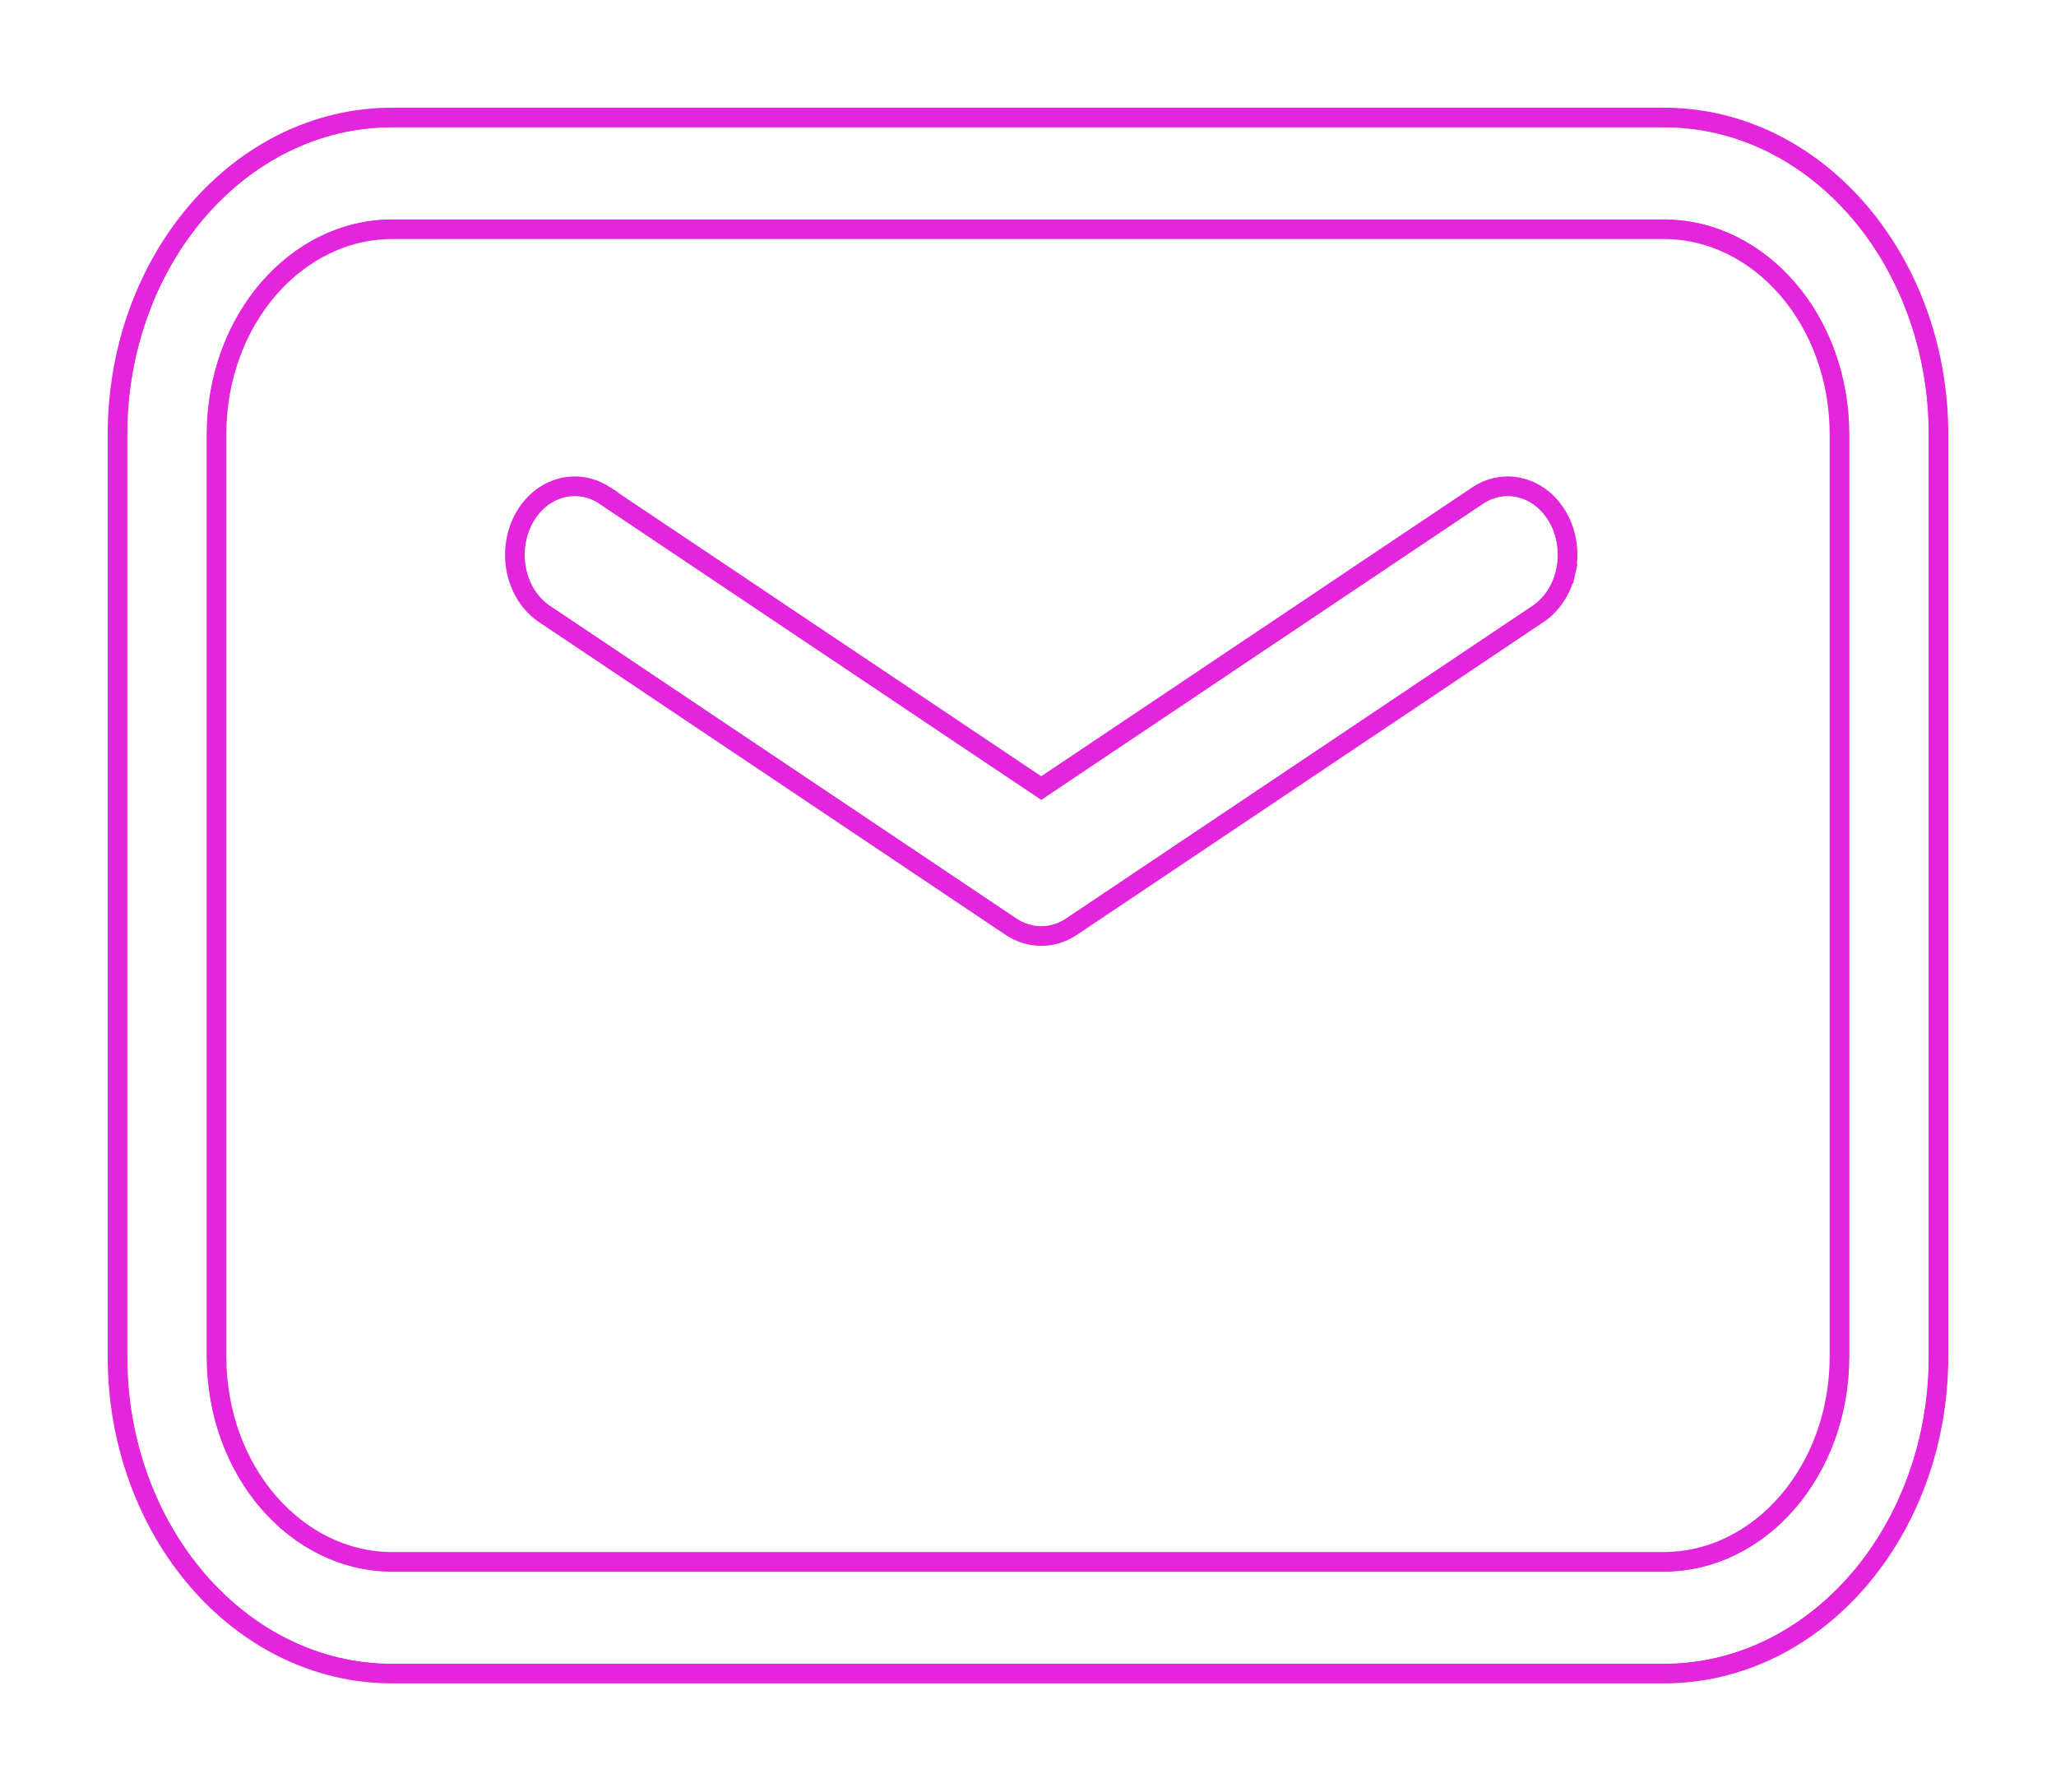 <svg width="210" height="183" viewBox="0 0 210 183" fill="none" xmlns="http://www.w3.org/2000/svg">
<g filter="url(#filter0_d_761_17589)">
<path fill-rule="evenodd" clip-rule="evenodd" d="M169.941 22.416H40.059C29.598 22.416 21.118 32.254 21.118 44.388V138.553C21.118 150.688 29.598 160.525 40.059 160.525H169.941C180.402 160.525 188.882 150.688 188.882 138.553V44.388C188.882 32.254 180.402 22.416 169.941 22.416ZM40.059 13C25.115 13 13 27.053 13 44.388V138.553C13 155.888 25.115 169.941 40.059 169.941H169.941C184.885 169.941 197 155.888 197 138.553V44.388C197 27.053 184.885 13 169.941 13H40.059Z" fill="white"/>
<path d="M40.059 23.166H169.941C179.887 23.166 188.132 32.559 188.132 44.388V138.553C188.132 150.382 179.887 159.775 169.941 159.775H40.059C30.113 159.775 21.868 150.382 21.868 138.553V44.388C21.868 32.559 30.113 23.166 40.059 23.166ZM40.059 12.25C24.6 12.25 12.25 26.747 12.25 44.388V138.553C12.25 156.194 24.6 170.691 40.059 170.691H169.941C185.4 170.691 197.75 156.194 197.75 138.553V44.388C197.75 26.747 185.4 12.25 169.941 12.25H40.059Z" stroke="#E325DC" stroke-width="1.5"/>
</g>
<g filter="url(#filter1_d_761_17589)">
<path fill-rule="evenodd" clip-rule="evenodd" d="M169.941 22.416H40.059C29.598 22.416 21.118 32.254 21.118 44.388V138.553C21.118 150.688 29.598 160.525 40.059 160.525H169.941C180.402 160.525 188.882 150.688 188.882 138.553V44.388C188.882 32.254 180.402 22.416 169.941 22.416ZM40.059 13C25.115 13 13 27.053 13 44.388V138.553C13 155.888 25.115 169.941 40.059 169.941H169.941C184.885 169.941 197 155.888 197 138.553V44.388C197 27.053 184.885 13 169.941 13H40.059Z" fill="white"/>
<path d="M40.059 23.416H169.941C179.716 23.416 187.882 32.661 187.882 44.388V138.553C187.882 150.28 179.716 159.525 169.941 159.525H40.059C30.284 159.525 22.118 150.28 22.118 138.553V44.388C22.118 32.661 30.284 23.416 40.059 23.416ZM40.059 12C24.428 12 12 26.645 12 44.388V138.553C12 156.296 24.428 170.941 40.059 170.941H169.941C185.572 170.941 198 156.296 198 138.553V44.388C198 26.645 185.572 12 169.941 12H40.059Z" stroke="#E325DC" stroke-width="2"/>
</g>
<g filter="url(#filter2_d_761_17589)">
<path d="M61.136 51.388C59.961 50.642 58.584 50.466 57.299 50.896C56.014 51.327 54.924 52.329 54.261 53.69C53.598 55.051 53.415 56.662 53.752 58.179C54.088 59.695 54.916 60.998 56.06 61.807L103.814 93.819C104.587 94.337 105.462 94.609 106.352 94.609C107.242 94.609 108.116 94.337 108.889 93.819L156.643 61.807C157.787 60.998 158.615 59.695 158.952 58.179C159.288 56.662 159.105 55.051 158.442 53.69C157.779 52.329 156.689 51.327 155.404 50.896C154.12 50.466 152.743 50.642 151.567 51.388L106.352 81.695L61.136 51.396V51.388Z" fill="white"/>
<path d="M61.886 50.995V50.975L61.538 50.754C60.178 49.892 58.566 49.681 57.061 50.185C55.562 50.687 54.326 51.843 53.587 53.362C52.848 54.879 52.648 56.663 53.019 58.341C53.391 60.018 54.314 61.49 55.627 62.42L55.635 62.425L55.643 62.43L103.396 94.442L103.396 94.442C104.287 95.039 105.306 95.359 106.352 95.359C107.397 95.359 108.416 95.039 109.307 94.442L109.307 94.442L157.06 62.43L157.068 62.425L157.076 62.42C158.389 61.49 159.312 60.018 159.684 58.341C160.056 56.663 159.856 54.879 159.116 53.362C158.377 51.843 157.141 50.687 155.643 50.185C154.137 49.681 152.526 49.892 151.166 50.754L151.158 50.759L151.15 50.765L106.352 80.792L61.886 50.995Z" stroke="#E325DC" stroke-width="1.5"/>
</g>
<g filter="url(#filter3_d_761_17589)">
<path d="M61.136 51.388C59.961 50.642 58.584 50.466 57.299 50.896C56.014 51.327 54.924 52.329 54.261 53.69C53.598 55.051 53.415 56.662 53.752 58.179C54.088 59.695 54.916 60.998 56.06 61.807L103.814 93.819C104.587 94.337 105.462 94.609 106.352 94.609C107.242 94.609 108.116 94.337 108.889 93.819L156.643 61.807C157.787 60.998 158.615 59.695 158.952 58.179C159.288 56.662 159.105 55.051 158.442 53.69C157.779 52.329 156.689 51.327 155.404 50.896C154.12 50.466 152.743 50.642 151.567 51.388L106.352 81.695L61.136 51.396V51.388Z" fill="white"/>
<path d="M62.136 50.862V50.838L61.671 50.543C60.25 49.642 58.56 49.419 56.981 49.948C55.411 50.474 54.127 51.681 53.362 53.252C52.597 54.822 52.392 56.664 52.775 58.395C53.159 60.126 54.114 61.655 55.483 62.624L55.493 62.631L55.504 62.638L103.257 94.65L103.257 94.65C104.187 95.273 105.254 95.609 106.352 95.609C107.449 95.609 108.516 95.273 109.446 94.65L109.446 94.65L157.2 62.638L157.21 62.631L157.22 62.624C158.59 61.655 159.544 60.126 159.928 58.395L158.952 58.179L159.928 58.395C160.312 56.664 160.106 54.822 159.341 53.252C158.576 51.681 157.292 50.474 155.722 49.948C154.143 49.419 152.453 49.642 151.032 50.543L151.021 50.55L151.01 50.557L106.352 80.491L62.136 50.862Z" stroke="#E325DC" stroke-width="2"/>
</g>
<defs>
<filter id="filter0_d_761_17589" x="0.5" y="0.5" width="209" height="181.941" filterUnits="userSpaceOnUse" color-interpolation-filters="sRGB">
<feFlood flood-opacity="0" result="BackgroundImageFix"/>
<feColorMatrix in="SourceAlpha" type="matrix" values="0 0 0 0 0 0 0 0 0 0 0 0 0 0 0 0 0 0 127 0" result="hardAlpha"/>
<feOffset/>
<feGaussianBlur stdDeviation="5.5"/>
<feComposite in2="hardAlpha" operator="out"/>
<feColorMatrix type="matrix" values="0 0 0 0 1 0 0 0 0 0.312 0 0 0 0 0.973 0 0 0 0.42 0"/>
<feBlend mode="normal" in2="BackgroundImageFix" result="effect1_dropShadow_761_17589"/>
<feBlend mode="normal" in="SourceGraphic" in2="effect1_dropShadow_761_17589" result="shape"/>
</filter>
<filter id="filter1_d_761_17589" x="5" y="5" width="200" height="172.941" filterUnits="userSpaceOnUse" color-interpolation-filters="sRGB">
<feFlood flood-opacity="0" result="BackgroundImageFix"/>
<feColorMatrix in="SourceAlpha" type="matrix" values="0 0 0 0 0 0 0 0 0 0 0 0 0 0 0 0 0 0 127 0" result="hardAlpha"/>
<feOffset/>
<feGaussianBlur stdDeviation="3"/>
<feComposite in2="hardAlpha" operator="out"/>
<feColorMatrix type="matrix" values="0 0 0 0 1 0 0 0 0 1 0 0 0 0 1 0 0 0 0.14 0"/>
<feBlend mode="normal" in2="BackgroundImageFix" result="effect1_dropShadow_761_17589"/>
<feBlend mode="normal" in="SourceGraphic" in2="effect1_dropShadow_761_17589" result="shape"/>
</filter>
<filter id="filter2_d_761_17589" x="43.087" y="40.166" width="126.529" height="64.944" filterUnits="userSpaceOnUse" color-interpolation-filters="sRGB">
<feFlood flood-opacity="0" result="BackgroundImageFix"/>
<feColorMatrix in="SourceAlpha" type="matrix" values="0 0 0 0 0 0 0 0 0 0 0 0 0 0 0 0 0 0 127 0" result="hardAlpha"/>
<feOffset/>
<feGaussianBlur stdDeviation="4.5"/>
<feComposite in2="hardAlpha" operator="out"/>
<feColorMatrix type="matrix" values="0 0 0 0 1 0 0 0 0 0.312 0 0 0 0 0.973 0 0 0 0.42 0"/>
<feBlend mode="normal" in2="BackgroundImageFix" result="effect1_dropShadow_761_17589"/>
<feBlend mode="normal" in="SourceGraphic" in2="effect1_dropShadow_761_17589" result="shape"/>
</filter>
<filter id="filter3_d_761_17589" x="45.587" y="42.666" width="121.529" height="59.944" filterUnits="userSpaceOnUse" color-interpolation-filters="sRGB">
<feFlood flood-opacity="0" result="BackgroundImageFix"/>
<feColorMatrix in="SourceAlpha" type="matrix" values="0 0 0 0 0 0 0 0 0 0 0 0 0 0 0 0 0 0 127 0" result="hardAlpha"/>
<feOffset/>
<feGaussianBlur stdDeviation="3"/>
<feComposite in2="hardAlpha" operator="out"/>
<feColorMatrix type="matrix" values="0 0 0 0 1 0 0 0 0 1 0 0 0 0 1 0 0 0 0.14 0"/>
<feBlend mode="normal" in2="BackgroundImageFix" result="effect1_dropShadow_761_17589"/>
<feBlend mode="normal" in="SourceGraphic" in2="effect1_dropShadow_761_17589" result="shape"/>
</filter>
</defs>
</svg>
